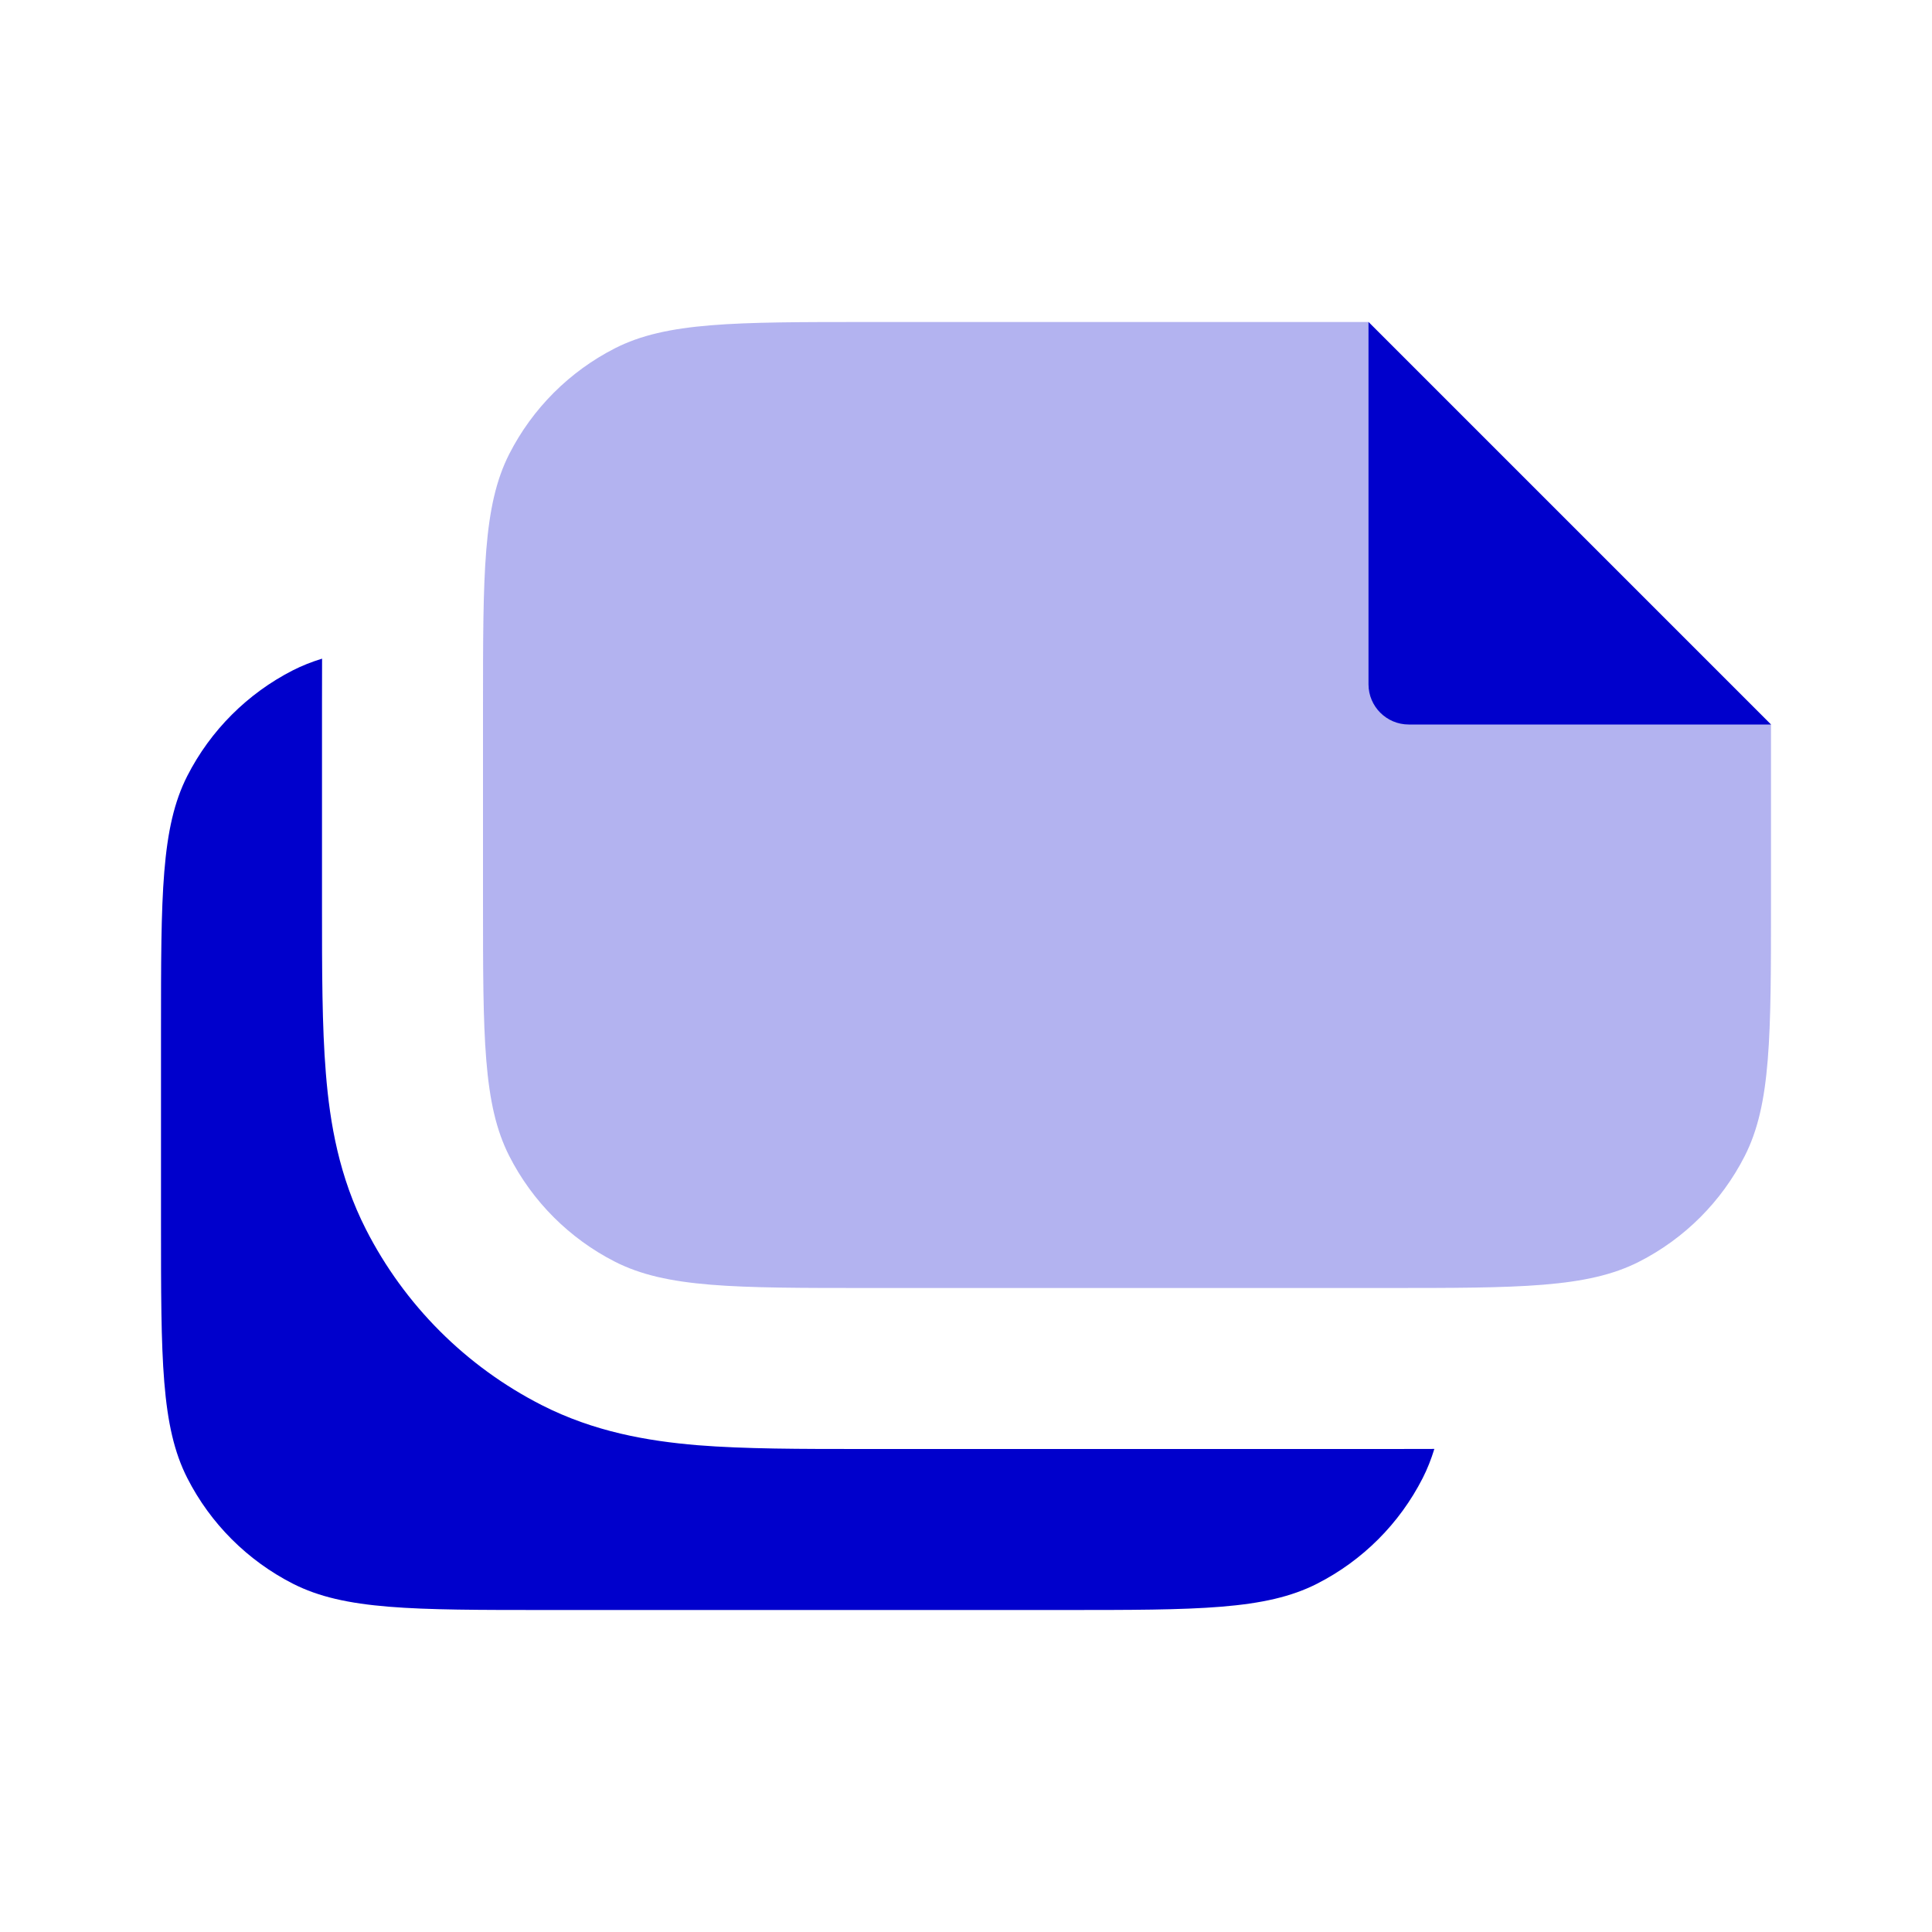 <svg width="24" height="24" viewBox="0 0 24 24" fill="none" xmlns="http://www.w3.org/2000/svg">
<path opacity="0.3" d="M22 9V11.2C22 12.88 22 13.72 21.673 14.362C21.385 14.927 20.927 15.385 20.362 15.673C19.72 16 18.88 16 17.2 16H10.8C9.12 16 8.28 16 7.638 15.673C7.074 15.385 6.615 14.927 6.327 14.362C6 13.72 6 12.88 6 11.2V8.8C6 7.12 6 6.28 6.327 5.638C6.615 5.074 7.074 4.615 7.638 4.327C8.28 4 9.12 4 10.8 4H17L22 9Z" fill="#0000CC"/>
<path d="M22 9H17.5C17.224 9 17 8.776 17 8.5V4L22 9Z" fill="#0000CC"/>
<path d="M17.272 18C17.459 18 17.641 18 17.818 17.999C17.778 18.129 17.731 18.248 17.673 18.362C17.385 18.927 16.927 19.385 16.362 19.673C15.72 20 14.88 20 13.2 20H6.8C5.12 20 4.28 20 3.638 19.673C3.074 19.385 2.615 18.927 2.327 18.362C2 17.72 2 16.88 2 15.2V12.8C2 11.12 2 10.28 2.327 9.638C2.615 9.074 3.074 8.615 3.638 8.327C3.752 8.269 3.871 8.222 4.001 8.182C4 8.359 4 8.541 4 8.728V11.272C4 12.05 4 12.751 4.048 13.333C4.098 13.957 4.214 14.62 4.545 15.27C5.024 16.211 5.789 16.976 6.73 17.455C7.38 17.786 8.043 17.901 8.667 17.953C9.249 18 9.95 18 10.728 18H17.272Z" fill="#0000CC"/>
</svg>
